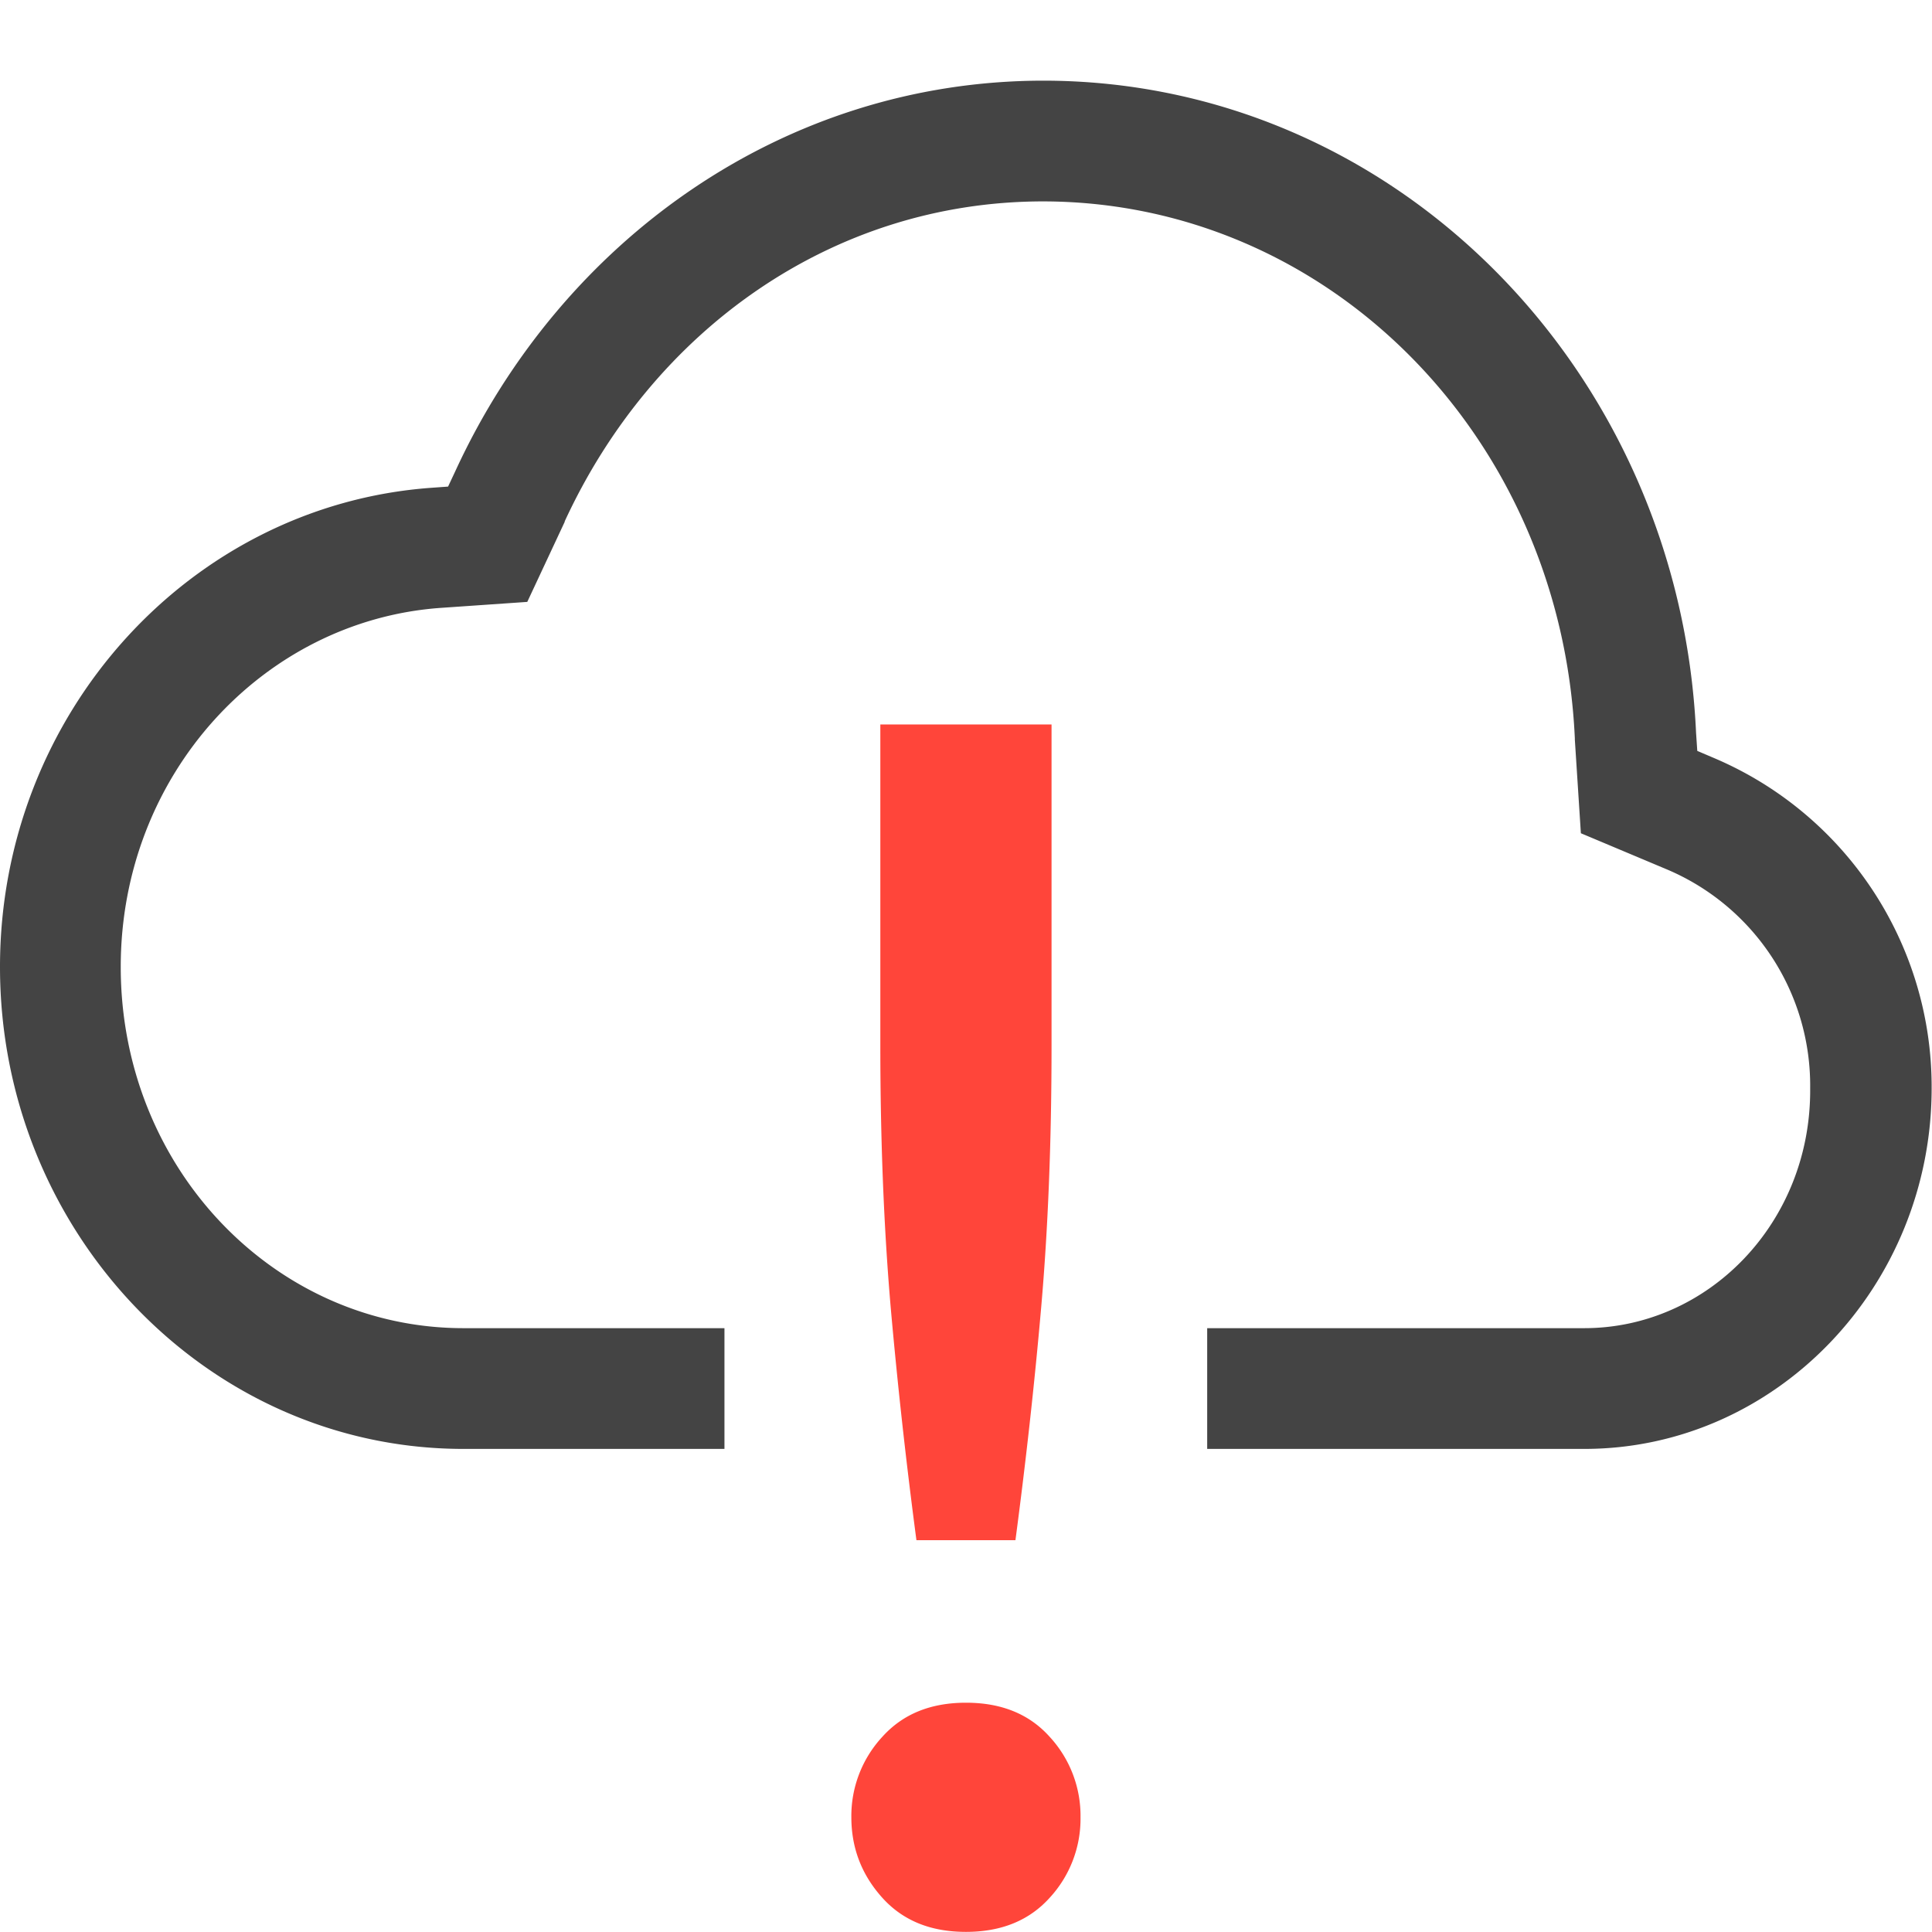 <svg height="16" width="16.001" xmlns="http://www.w3.org/2000/svg">
  <path d="m8.64.668c-2.158.002-3.992 1.331-4.868 3.232l-.061.13-.139.01c-1.994.144-3.572 1.87-3.572 3.968 0 2.193 1.716 3.992 3.838 3.992h2.162v-1h-2.162c-1.557 0-2.838-1.321-2.838-2.992 0-1.597 1.184-2.866 2.644-2.973l.723-.05.31-.663v-.004c.729-1.58 2.213-2.649 3.961-2.65 2.368.002 4.292 1.952 4.405 4.447v.01l.05.776.704.296a1.944 1.944 0 0 1 1.195 1.815c.01 1.114-.846 1.988-1.871 1.988h-3.123v1h3.123c1.591 0 2.877-1.35 2.877-2.988a2.958 2.958 0 0 0 -1.805-2.735l-.136-.058-.01-.149c-.136-2.993-2.487-5.4-5.405-5.402z" fill="#444444"/>
  <path d="m7.291 6v2.662c0 .793.03 1.517.086 2.168.057.642.128 1.284.213 1.926h.82c.085-.642.157-1.284.213-1.926.057-.651.086-1.375.086-2.168v-2.662zm.71 8.102c-.294 0-.524.094-.694.283a.965.965 0 0 0 -.256.666c0 .255.086.477.256.666s.4.283.693.283.524-.094.694-.283a.965.965 0 0 0 .255-.666.965.965 0 0 0 -.255-.666c-.17-.19-.401-.283-.694-.283z" fill="#ff453a"/>
</svg>
